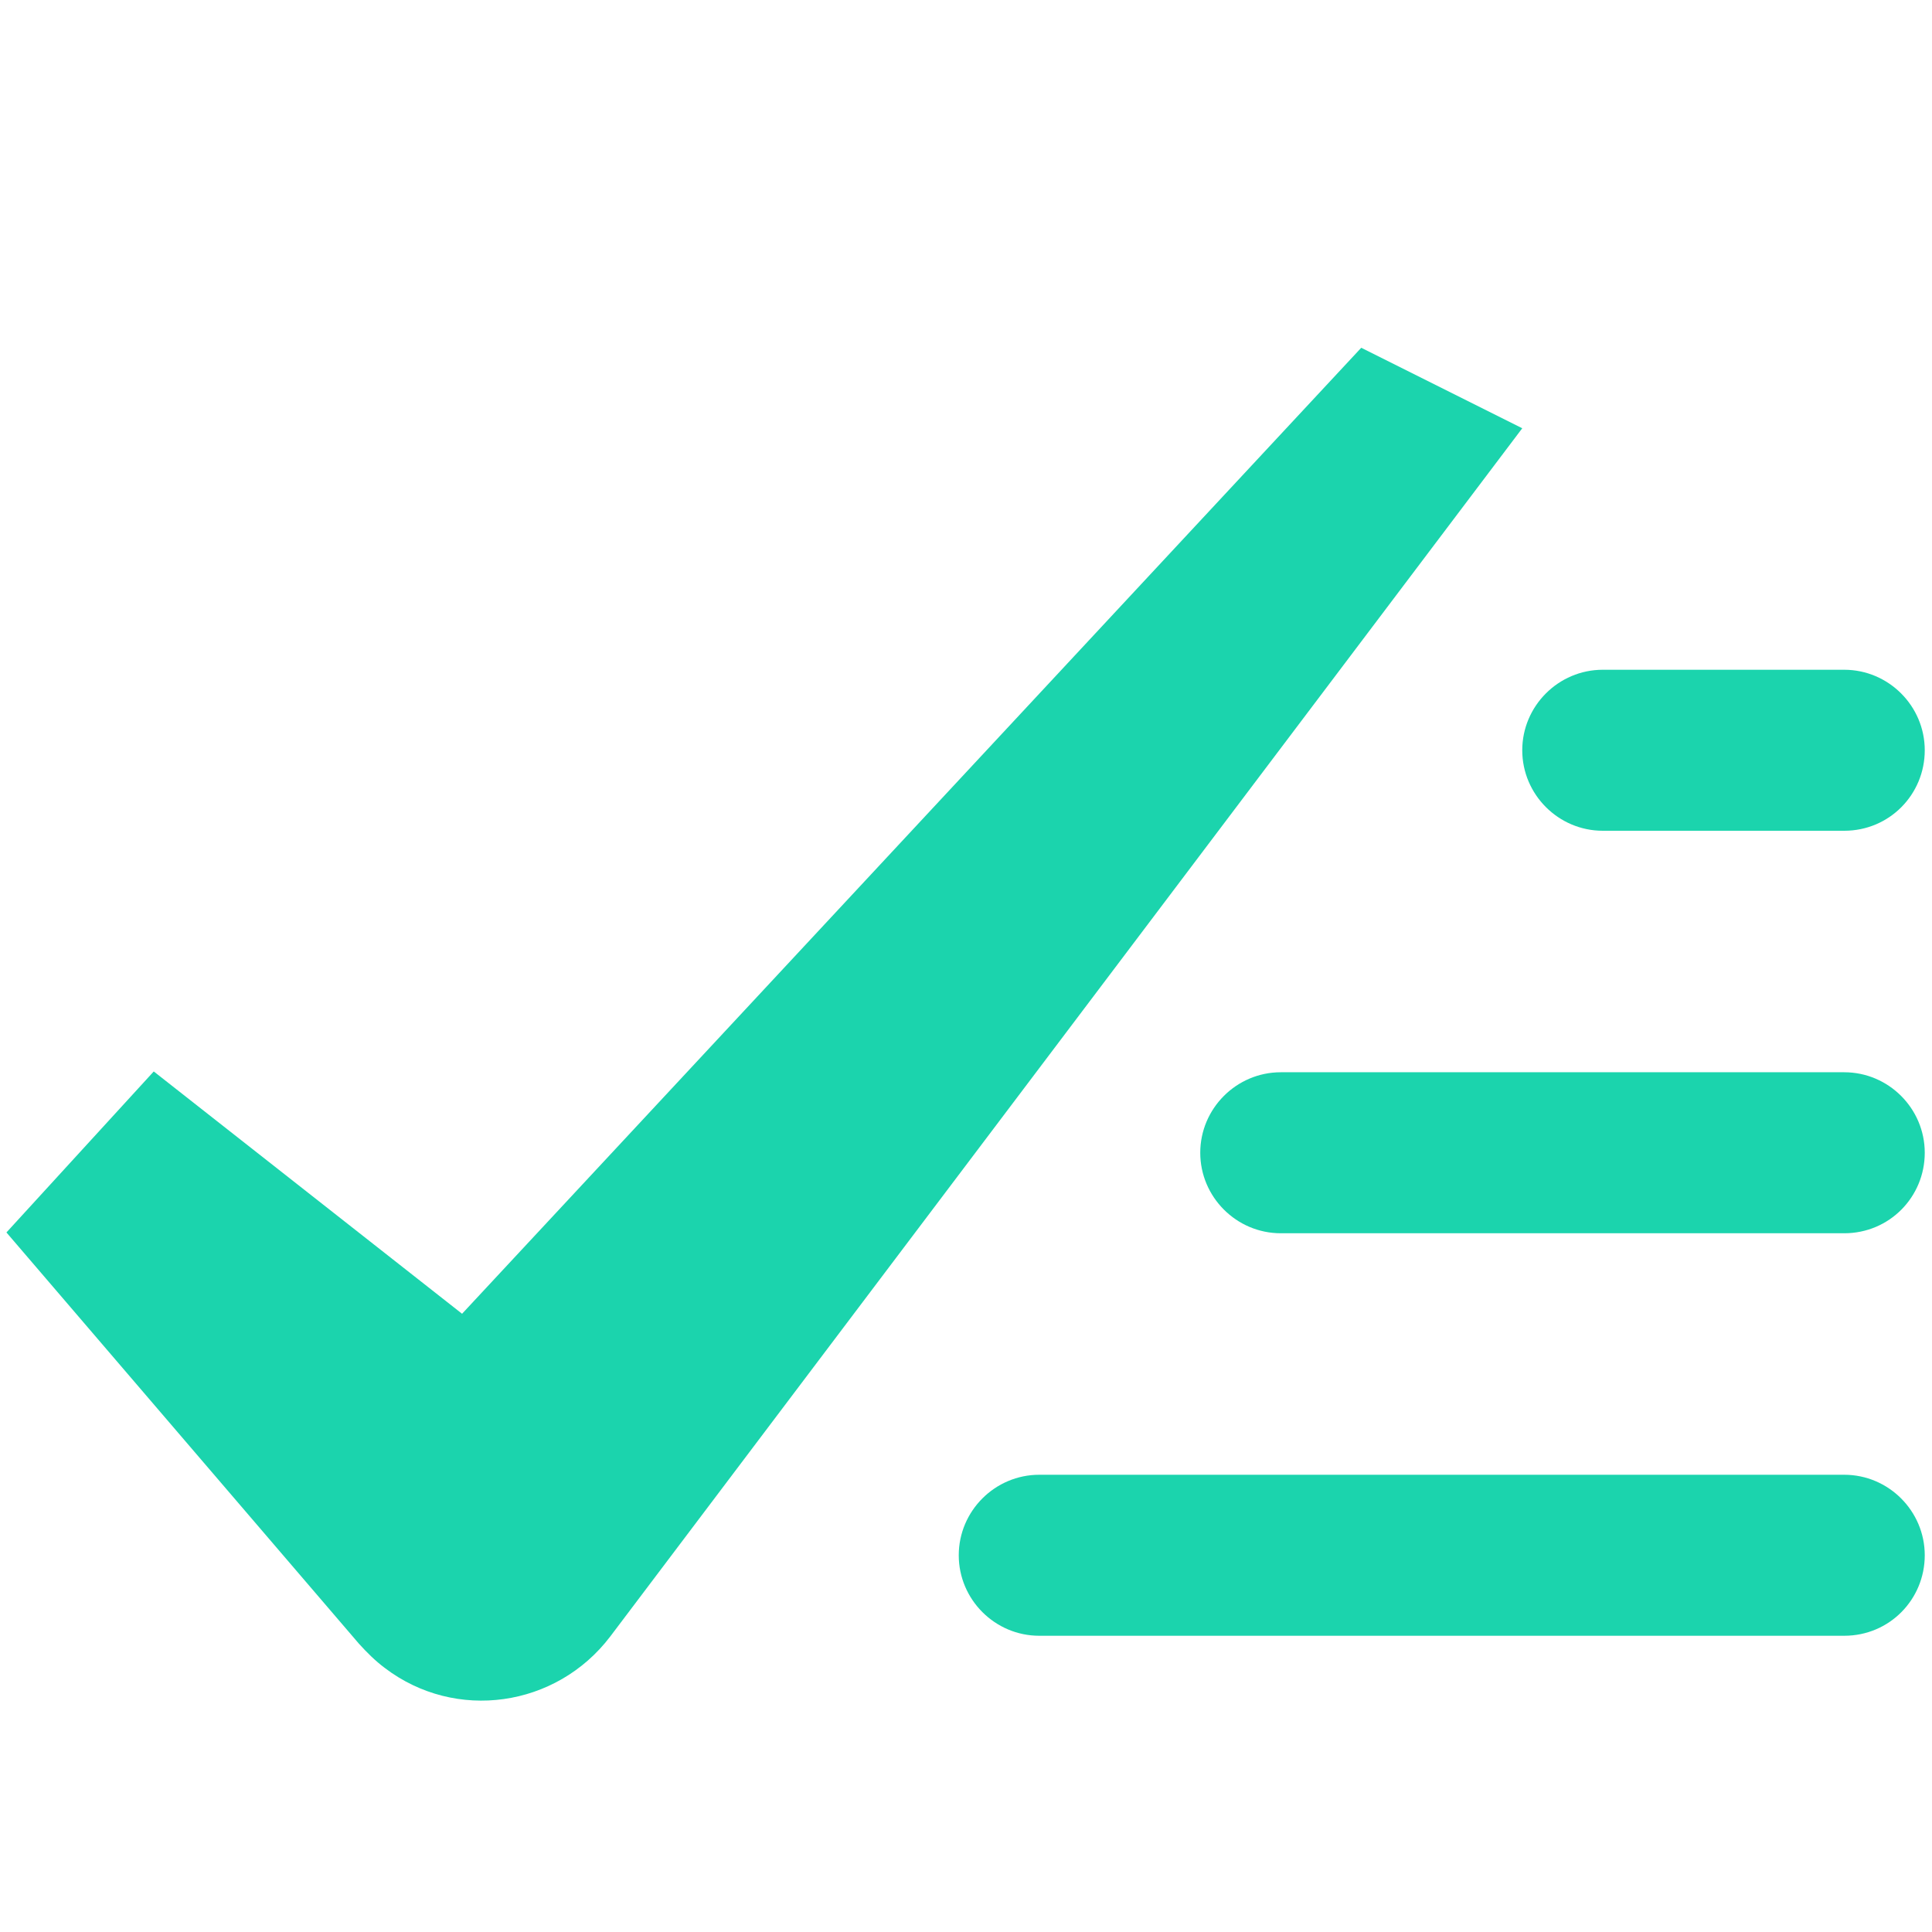 <?xml version="1.0" encoding="utf-8"?>
<!-- Generator: Adobe Illustrator 24.0.2, SVG Export Plug-In . SVG Version: 6.00 Build 0)  -->
<svg version="1.1" id="Camada_1" xmlns="http://www.w3.org/2000/svg" xmlns:xlink="http://www.w3.org/1999/xlink" x="0px" y="0px"
	 viewBox="0 0 24 24" style="enable-background:new 0 0 24 24;" xml:space="preserve">
<style type="text/css">
	.st0{fill:#1bd4ad;}
</style>
<title>cogwheel</title>
<g>
	<path class="st0" d="M4.46,20.42l-4.38-5.11l1.83-2l3.83,3.01L16.91,4.32l2,1L7.58,20.33c-0.67,0.88-1.92,1.06-2.8,0.39
		C4.66,20.63,4.56,20.53,4.46,20.42z"/>
	<path class="st0" d="M22.91,10.32h-3c-0.55,0-1-0.45-1-1s0.45-1,1-1h3c0.55,0,1,0.45,1,1S23.47,10.32,22.91,10.32z"/>
	<path class="st0" d="M22.91,15.32h-7c-0.55,0-1-0.45-1-1s0.45-1,1-1h7c0.55,0,1,0.45,1,1S23.47,15.32,22.91,15.32z"/>
	<path class="st0" d="M22.91,20.32h-10c-0.55,0-1-0.45-1-1s0.45-1,1-1h10c0.55,0,1,0.45,1,1S23.47,20.32,22.91,20.32z"/>
</g>
</svg>
